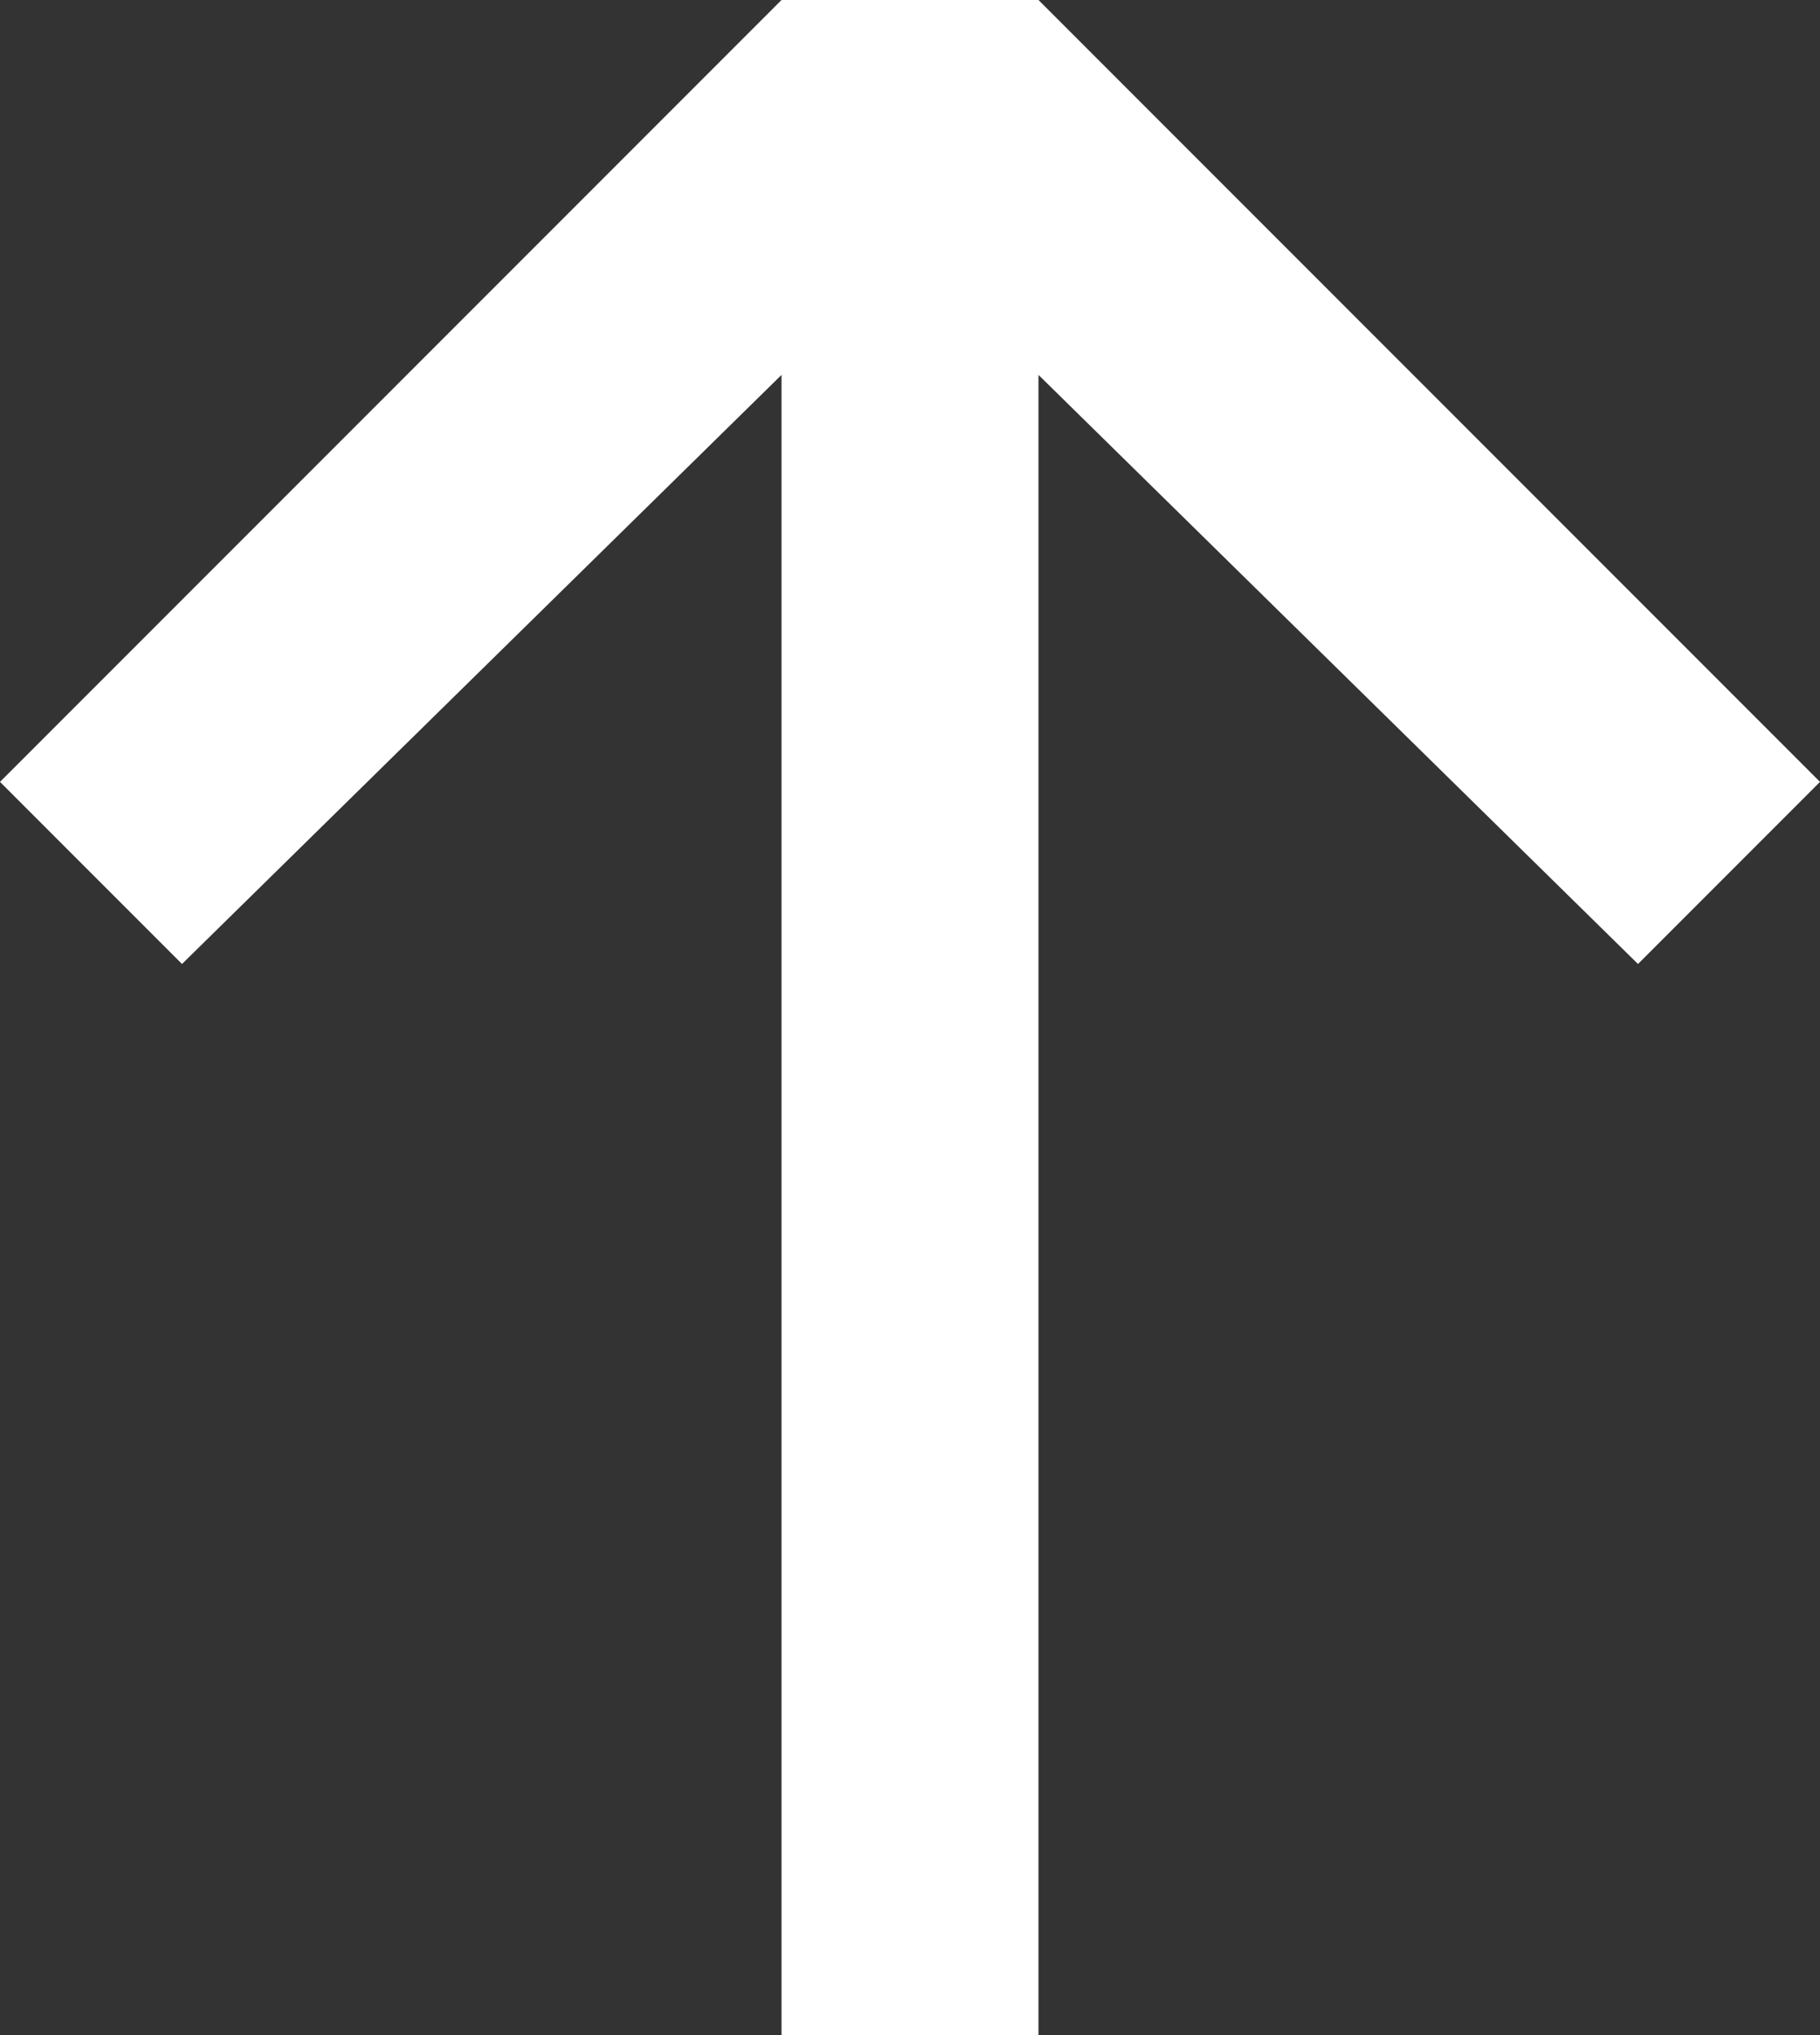 <?xml version="1.0" encoding="utf-8"?>
<!-- Generator: Adobe Illustrator 20.1.0, SVG Export Plug-In . SVG Version: 6.00 Build 0)  -->
<svg version="1.1" id="レイヤー_1" xmlns="http://www.w3.org/2000/svg" xmlns:xlink="http://www.w3.org/1999/xlink" x="0px"
	 y="0px" viewBox="0 0 17 19" style="enable-background:new 0 0 17 19;" xml:space="preserve">
<rect x="0" y="0" width="17" height="19" fill="#333333" stroke="none"/>
<style type="text/css">
	.st0{fill:#FFFFFF;}
</style>
<title>pagetop</title>
<g id="レイヤー_2">
	<g id="design">
		<polygon class="st0" points="15.3,9 9.7,3.5 9.7,19 7.3,19 7.3,3.5 1.7,9 0,7.3 7.3,0 9.7,0 9.7,0 17,7.3 		"/>
	</g>
</g>
</svg>

